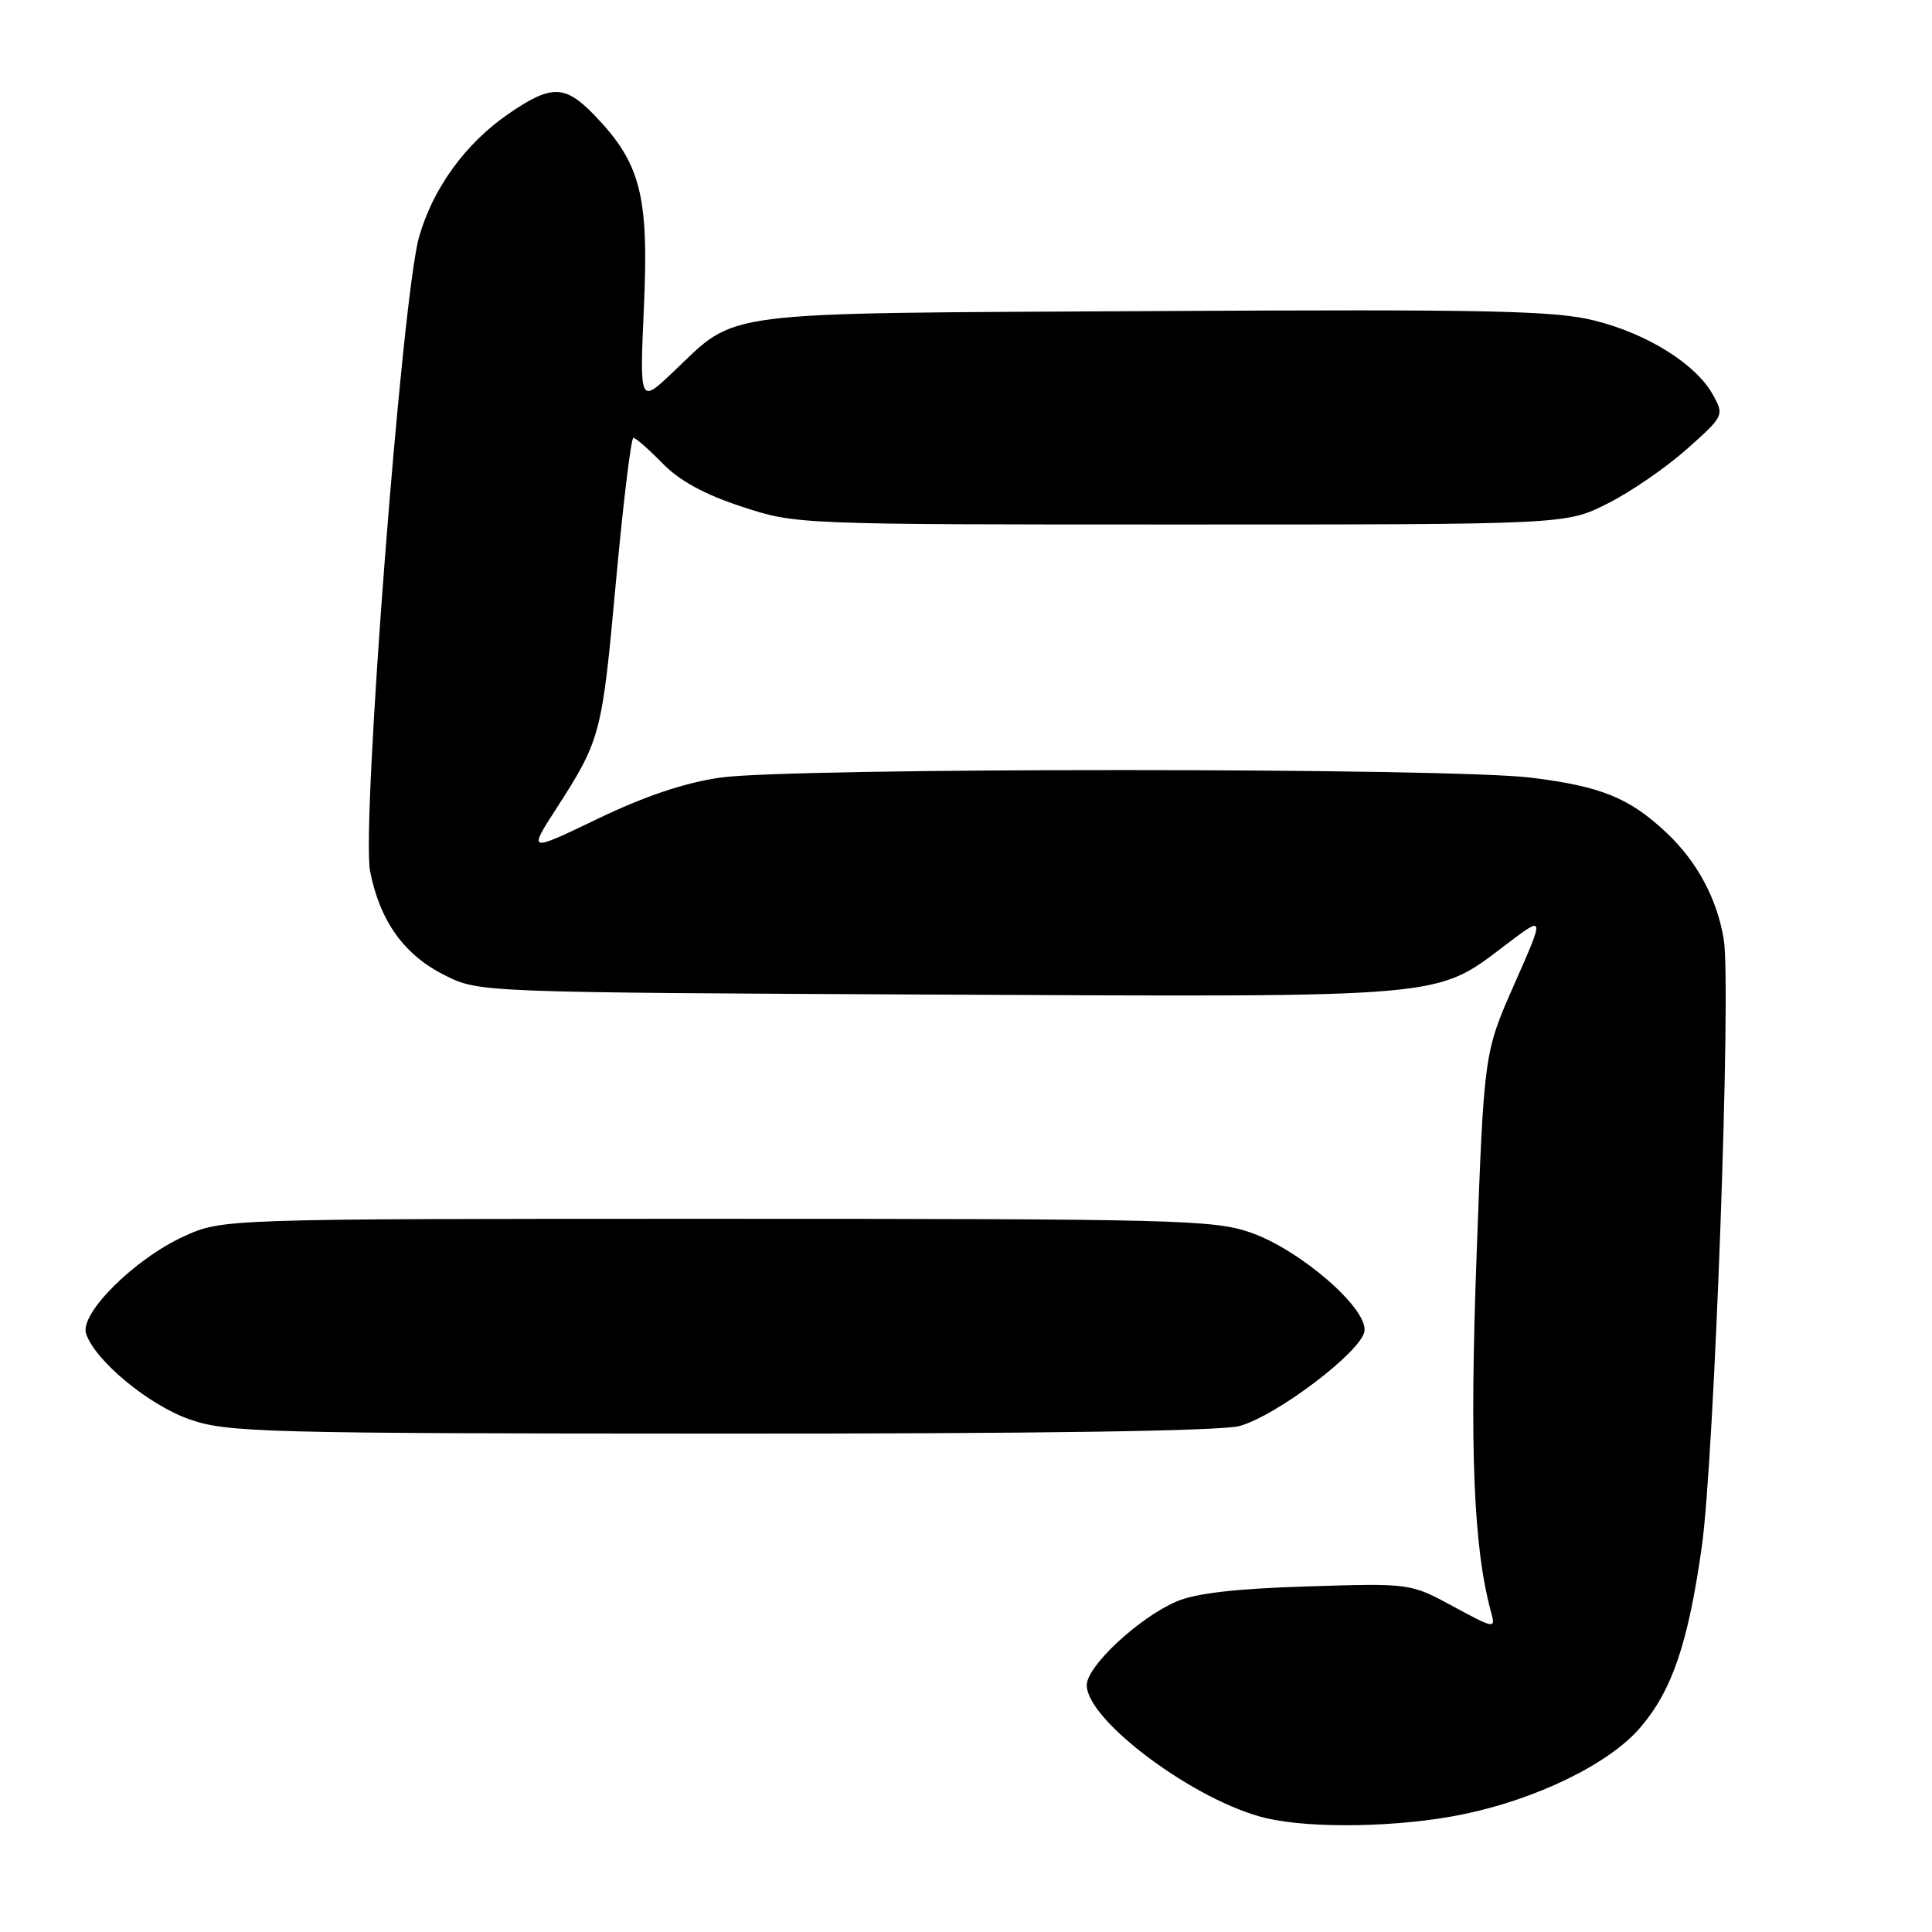 <?xml version="1.0" encoding="UTF-8" standalone="no"?>
<!DOCTYPE svg PUBLIC "-//W3C//DTD SVG 1.1//EN" "http://www.w3.org/Graphics/SVG/1.1/DTD/svg11.dtd" >
<svg xmlns="http://www.w3.org/2000/svg" xmlns:xlink="http://www.w3.org/1999/xlink" version="1.1" viewBox="0 0 256 256">
 <g >
 <path fill="currentColor"
d=" M 193.79 240.42 C 203.61 238.41 213.24 233.71 217.34 228.92 C 221.56 223.99 223.68 217.77 225.49 205.00 C 227.16 193.27 229.43 130.73 228.41 124.50 C 227.54 119.12 224.87 114.16 220.84 110.36 C 215.90 105.72 212.21 104.21 202.92 103.05 C 192.27 101.71 104.91 101.70 95.50 103.03 C 90.77 103.70 85.49 105.47 79.25 108.47 C 69.99 112.92 69.99 112.92 73.67 107.21 C 79.59 98.02 79.76 97.40 81.60 77.25 C 82.57 66.66 83.62 58.00 83.93 58.01 C 84.24 58.02 85.97 59.54 87.78 61.39 C 90.01 63.69 93.35 65.52 98.28 67.13 C 105.49 69.50 105.57 69.50 156.50 69.50 C 207.50 69.50 207.50 69.50 213.00 66.73 C 216.03 65.21 220.75 61.97 223.50 59.52 C 228.43 55.13 228.48 55.04 226.98 52.32 C 224.75 48.28 218.35 44.25 211.34 42.49 C 206.09 41.16 197.53 40.97 152.84 41.22 C 94.01 41.54 97.92 41.04 89.12 49.36 C 84.75 53.50 84.75 53.50 85.33 40.50 C 85.98 25.85 84.87 21.59 78.75 15.25 C 74.85 11.21 73.04 11.19 67.37 15.09 C 61.67 19.01 57.34 24.98 55.52 31.44 C 53.25 39.47 47.86 109.42 49.04 115.45 C 50.35 122.09 53.57 126.57 59.00 129.26 C 63.49 131.49 63.65 131.50 124.38 131.79 C 192.39 132.11 190.13 132.31 199.60 125.13 C 204.70 121.26 204.70 121.26 200.67 130.38 C 196.64 139.50 196.64 139.50 195.65 166.50 C 194.71 192.11 195.25 205.20 197.60 213.71 C 198.19 215.84 198.00 215.81 192.54 212.85 C 186.87 209.78 186.87 209.78 173.18 210.21 C 163.71 210.50 158.38 211.12 155.86 212.22 C 150.83 214.41 144.00 220.79 144.00 223.30 C 144.00 228.00 158.47 238.73 167.75 240.91 C 173.80 242.34 185.50 242.12 193.79 240.42 Z  M 164.26 188.95 C 169.23 187.56 180.42 179.07 180.80 176.38 C 181.23 173.36 172.27 165.61 165.72 163.32 C 160.88 161.63 155.77 161.50 95.00 161.50 C 29.50 161.50 29.50 161.50 24.40 163.81 C 17.89 166.76 10.56 174.02 11.40 176.69 C 12.53 180.25 19.74 186.22 25.17 188.09 C 30.13 189.81 35.02 189.94 95.50 189.96 C 137.65 189.98 161.82 189.62 164.26 188.95 Z "/>
</g>
</svg>